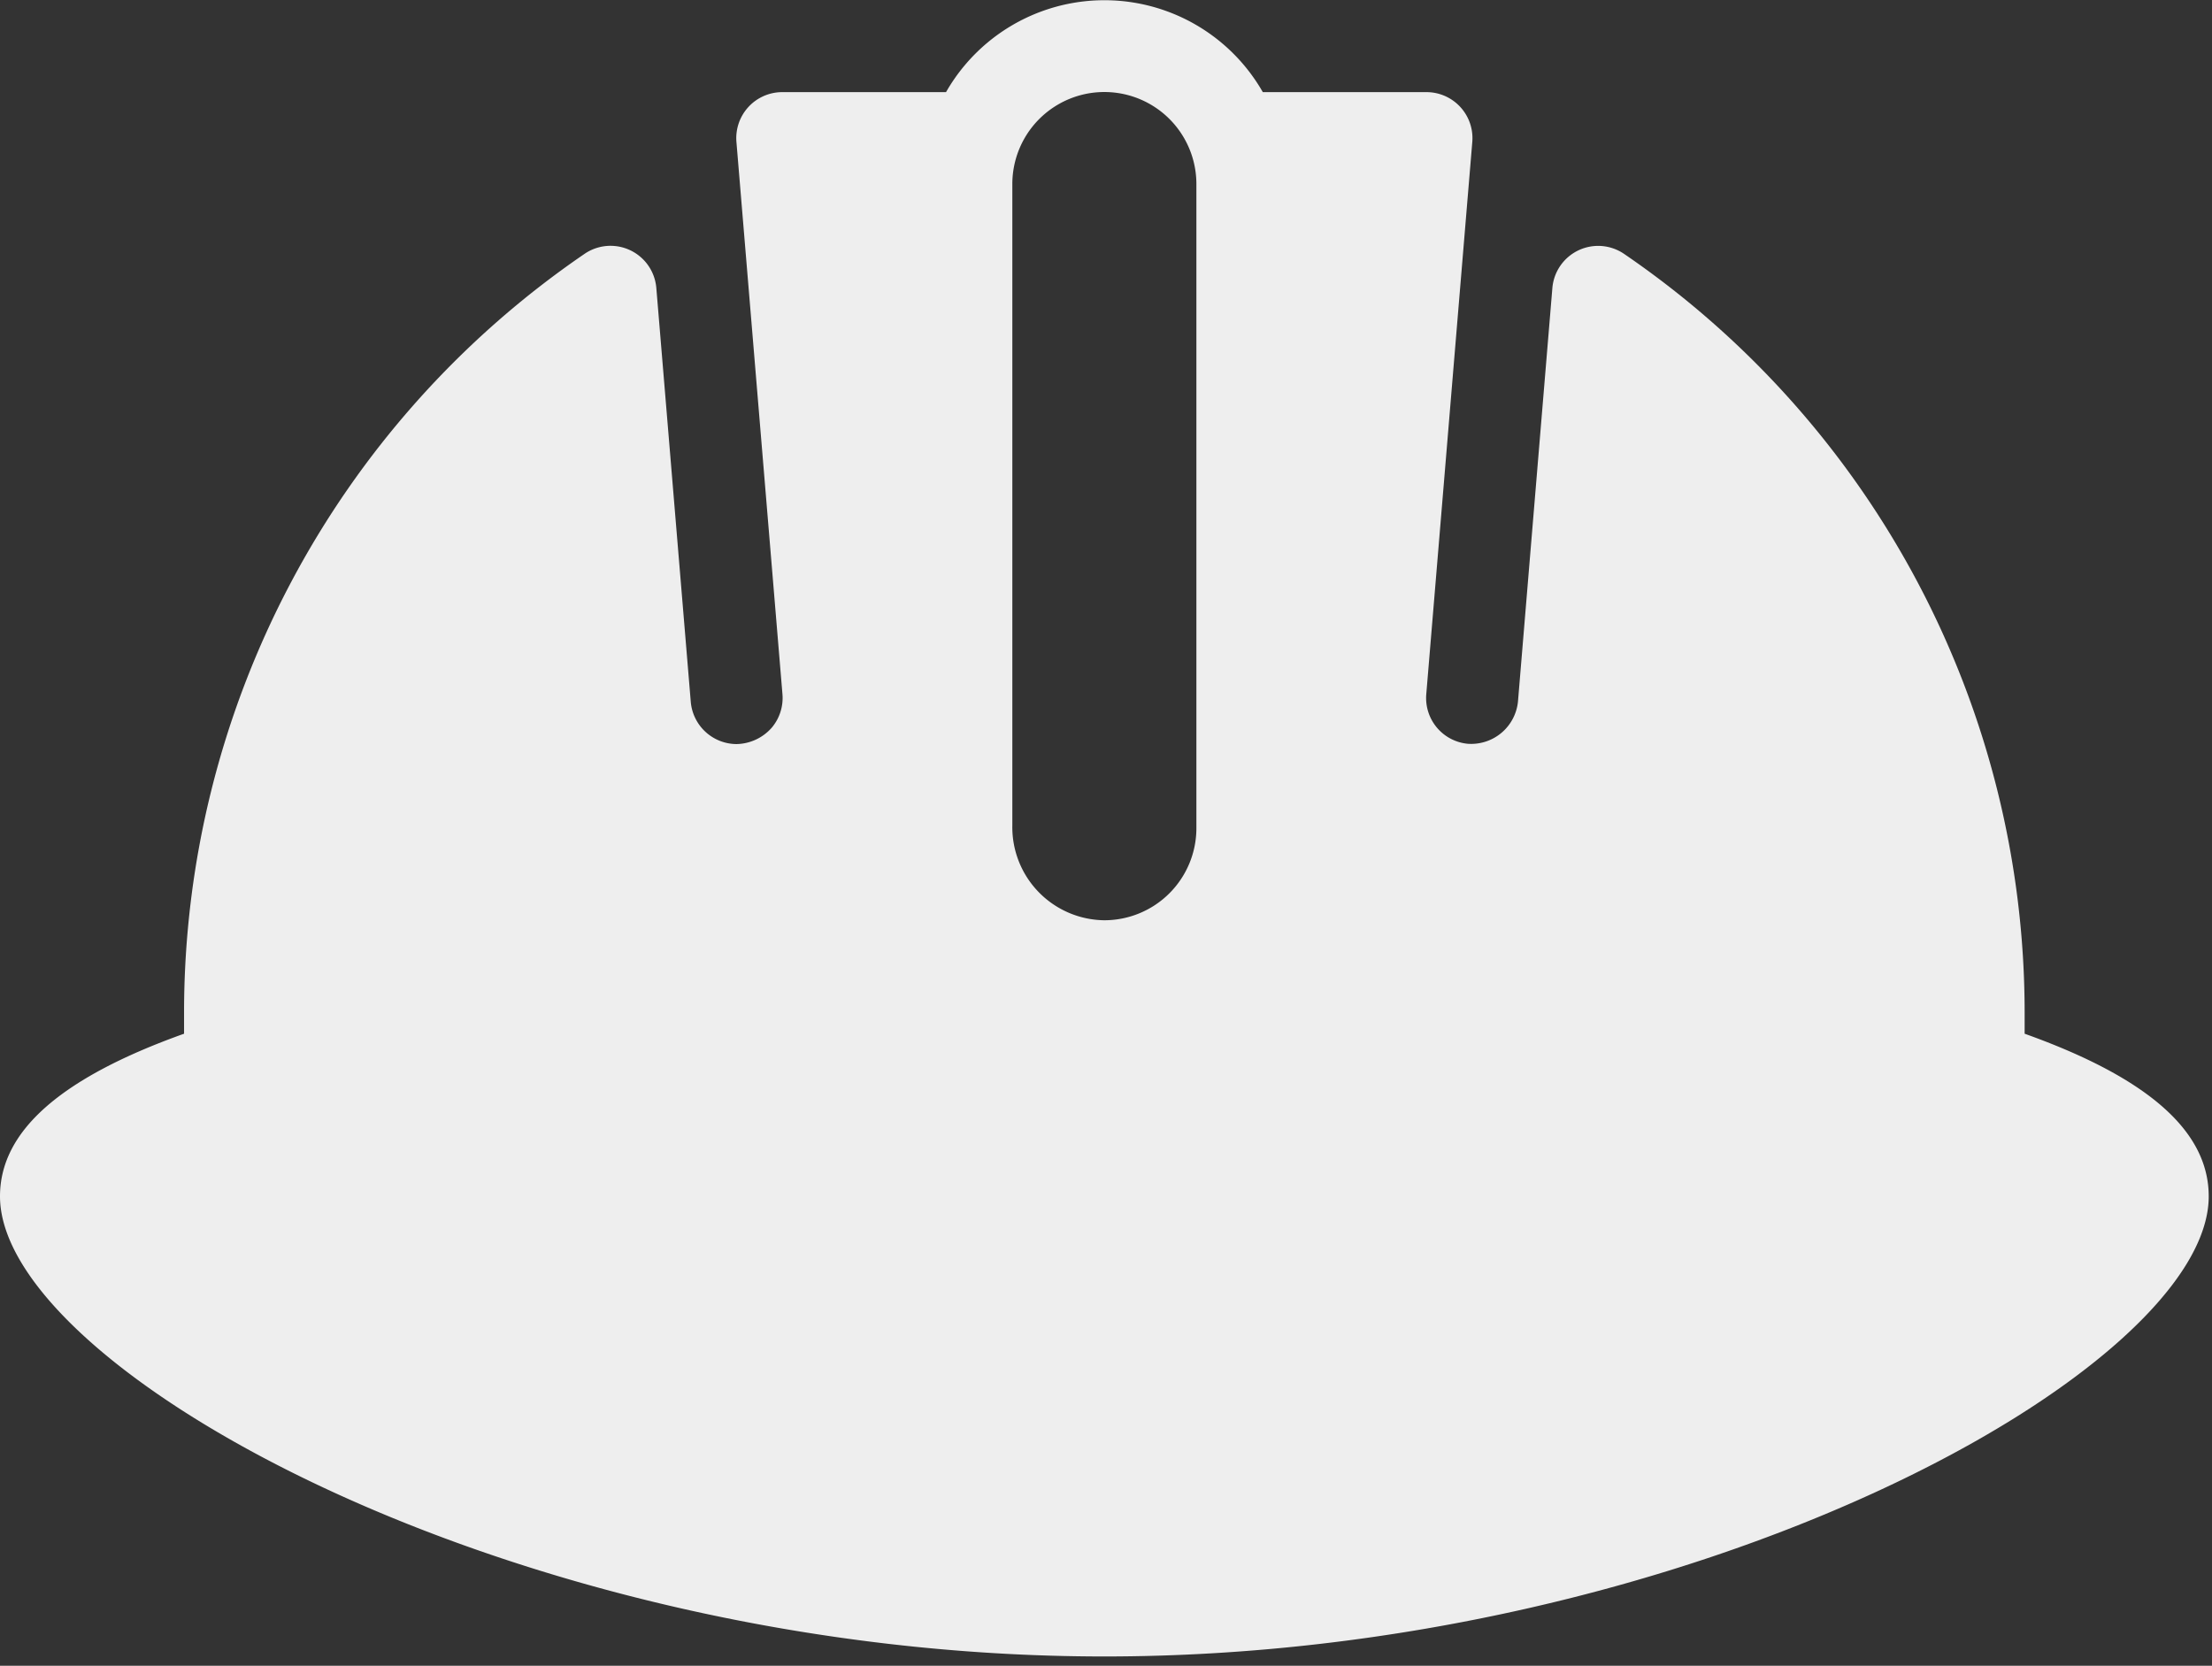 <svg xmlns="http://www.w3.org/2000/svg" xmlns:xlink="http://www.w3.org/1999/xlink" width="81" height="61" viewBox="0 0 81 61">
  <rect x="0" y="0" width="81" height="61" fill="#333333" stroke="none"/>
  <defs>
    <clipPath id="clip-Empleados">
      <rect width="81" height="61"/>
    </clipPath>
  </defs>
  <g id="Empleados" clip-path="url(#clip-Empleados)">
    <g id="helmet" transform="translate(0 -64)">
      <g id="Group_184" data-name="Group 184" transform="translate(0 64)">
        <path id="Path_78" data-name="Path 78" d="M74.139,101.855v-.785A33.655,33.655,0,0,0,59.475,73.3a1.683,1.683,0,0,0-2.63,1.251L55.585,89.7a1.723,1.723,0,0,1-1.807,1.539h-.01a1.683,1.683,0,0,1-1.54-1.82l1.685-20.22a1.684,1.684,0,0,0-1.678-1.825H46.242a6.68,6.68,0,0,0-11.6,0H28.645a1.684,1.684,0,0,0-1.678,1.825l1.685,20.22a1.685,1.685,0,0,1-.392,1.229,1.759,1.759,0,0,1-1.29.6,1.691,1.691,0,0,1-1.675-1.545l-1.26-15.14A1.683,1.683,0,0,0,21.4,73.3,33.65,33.65,0,0,0,6.74,101.07v.785C2.208,103.474,0,105.429,0,107.81c0,6.348,18.9,16.85,40.44,16.85s40.44-10.5,40.44-16.85C80.879,105.429,78.671,103.474,74.139,101.855ZM43.81,94.33a3.373,3.373,0,0,1-3.37,3.37,3.408,3.408,0,0,1-3.37-3.466V70.74a3.37,3.37,0,0,1,6.74,0Z" transform="translate(0 -64)" fill="#eee"/>
      </g>
    </g>
  </g>
</svg>
